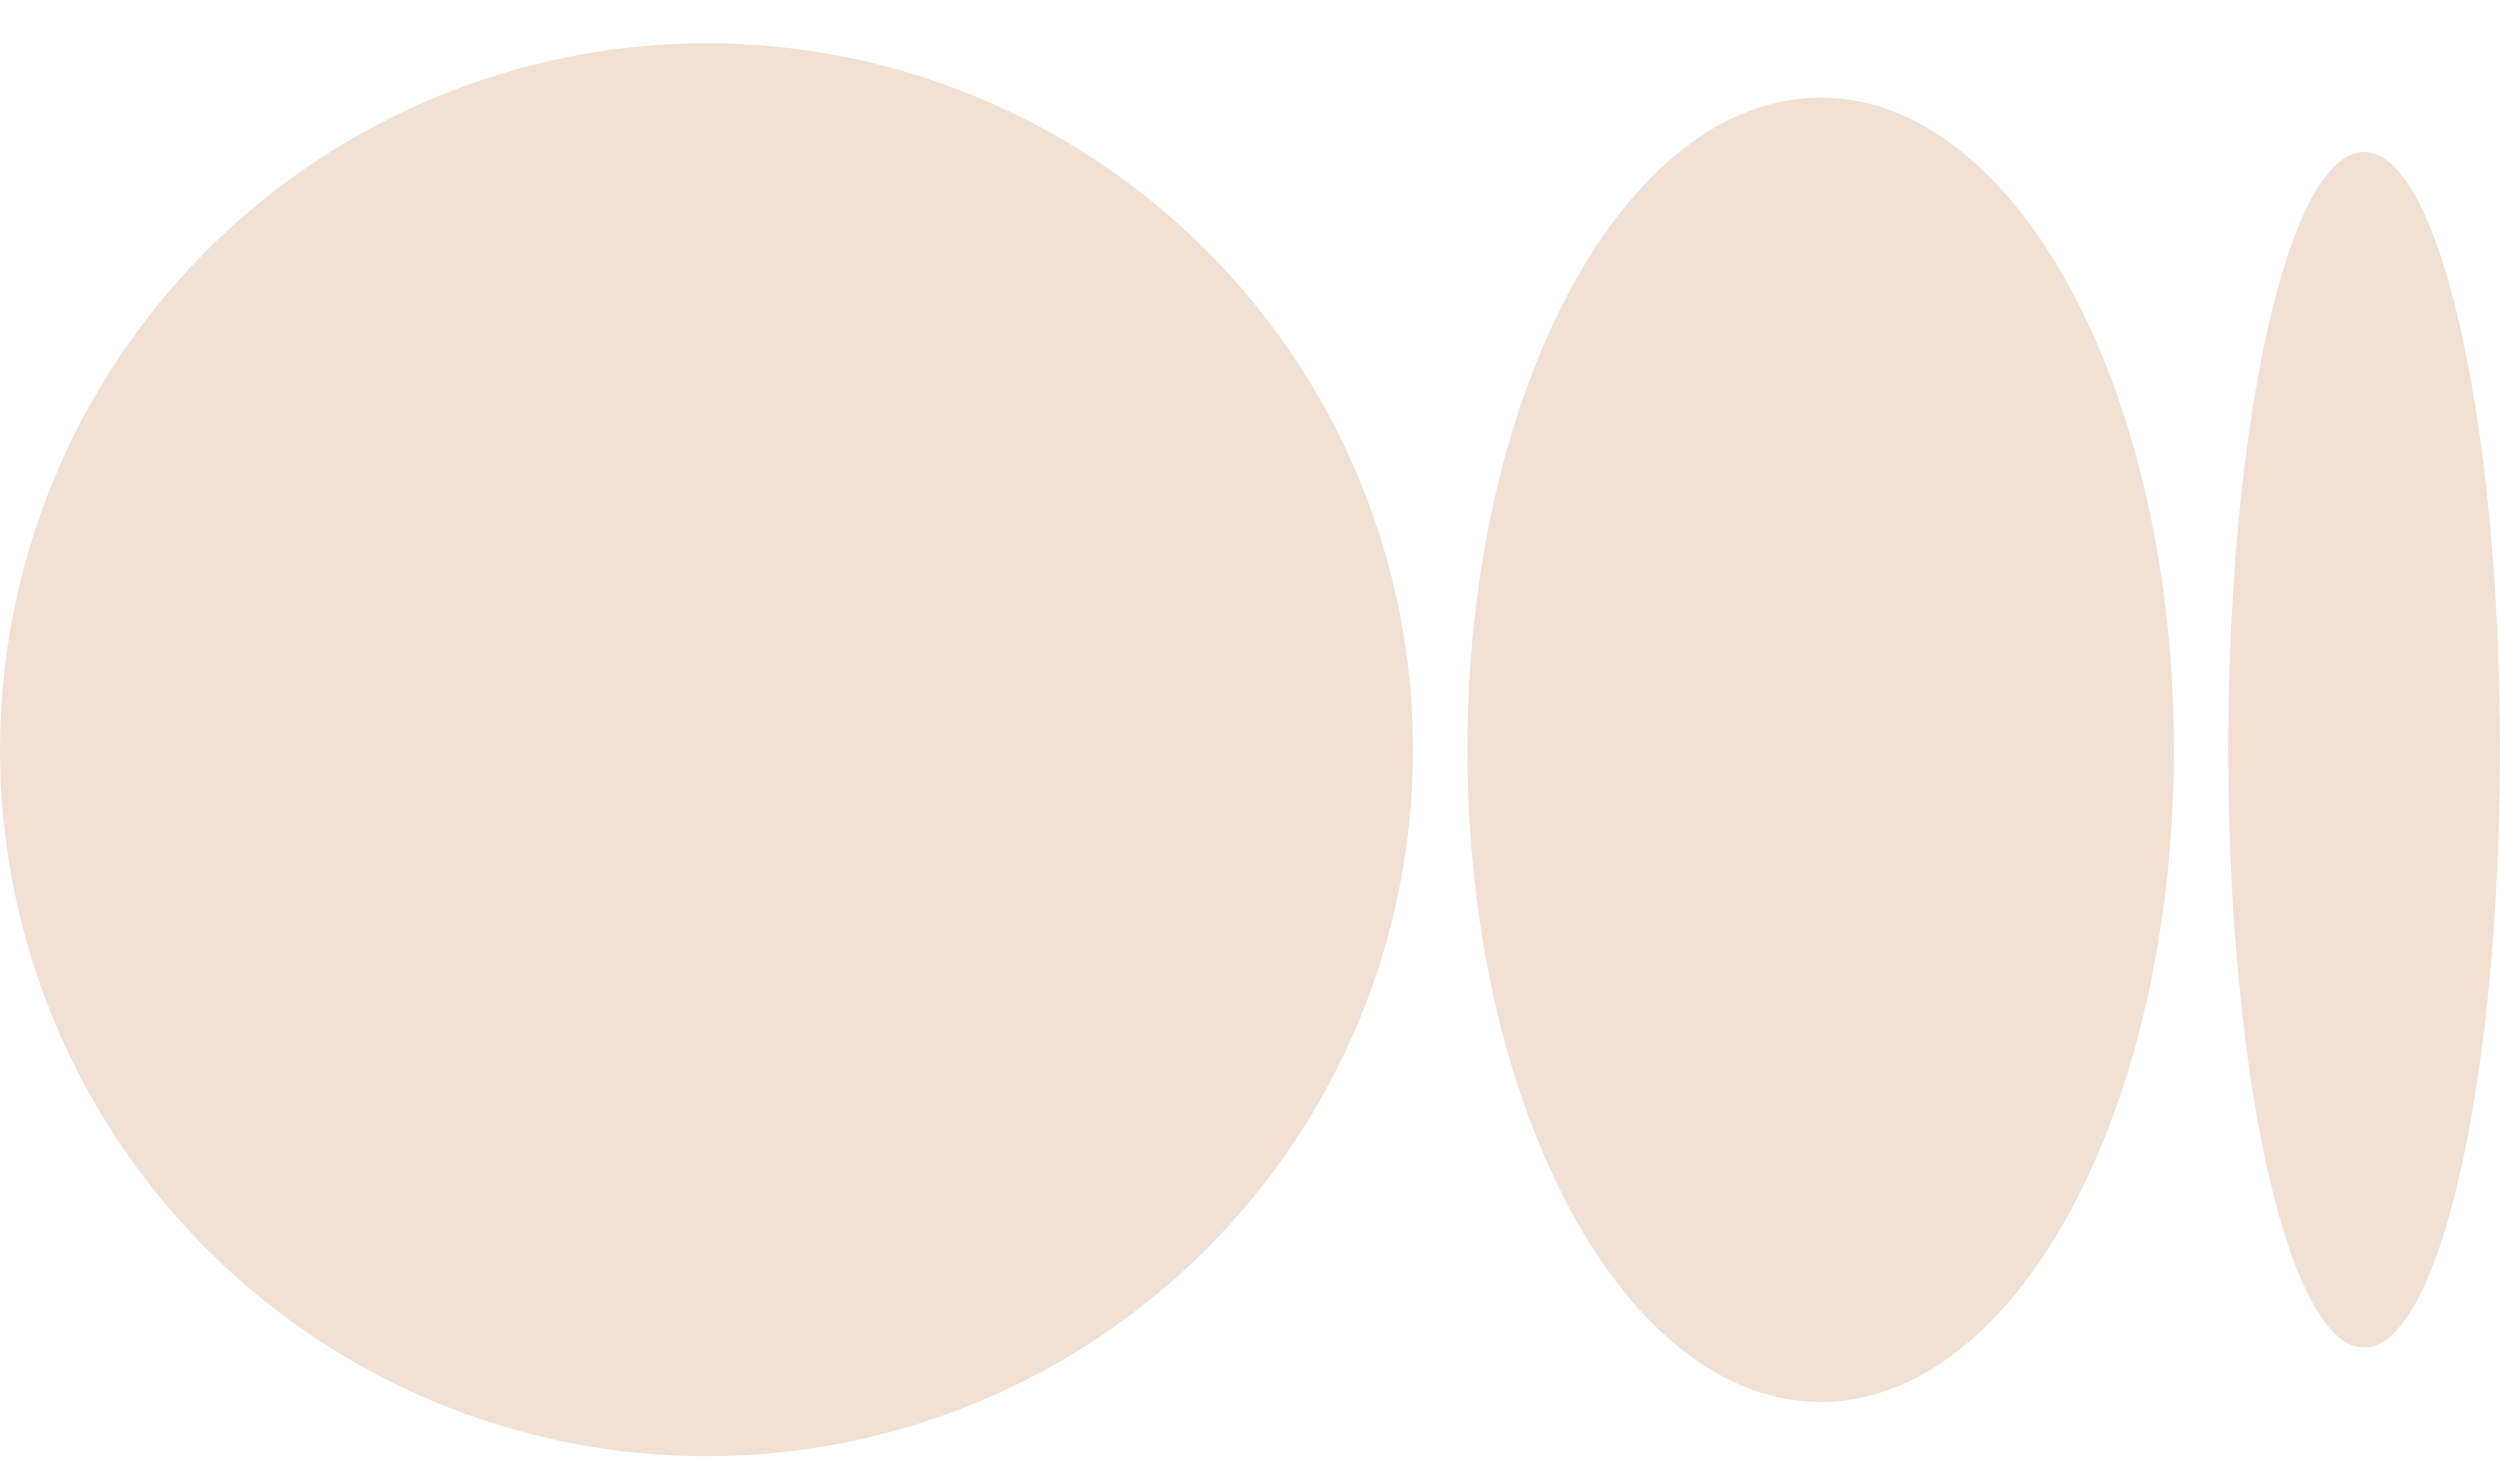 <svg width="24" height="14" viewBox="0 0 24 14" fill="none" xmlns="http://www.w3.org/2000/svg">
    <path d="M6.783 0.415C4.984 0.415 3.259 1.13 1.987 2.402C0.715 3.674 0 5.399 0 7.198C0 8.997 0.715 10.722 1.987 11.994C3.259 13.266 4.984 13.98 6.783 13.98C8.581 13.98 10.307 13.266 11.579 11.994C12.851 10.722 13.565 8.997 13.565 7.198C13.565 5.399 12.851 3.674 11.579 2.402C10.307 1.13 8.581 0.415 6.783 0.415ZM17.478 0.937C15.605 0.937 14.087 3.74 14.087 7.198C14.087 7.846 14.14 8.471 14.239 9.059C14.371 9.843 14.585 10.561 14.861 11.18C14.999 11.489 15.153 11.774 15.321 12.029C15.656 12.539 16.045 12.933 16.47 13.177C16.788 13.36 17.127 13.459 17.478 13.459C17.829 13.459 18.168 13.36 18.487 13.177C18.912 12.933 19.301 12.539 19.636 12.029C19.803 11.774 19.957 11.489 20.095 11.18C20.372 10.562 20.585 9.843 20.717 9.059C20.816 8.471 20.87 7.846 20.87 7.198C20.87 3.74 19.351 0.937 17.478 0.937ZM22.696 1.459C22.561 1.459 22.43 1.549 22.308 1.717C22.226 1.828 22.148 1.975 22.074 2.151C22.037 2.24 22.001 2.336 21.967 2.439C21.897 2.645 21.833 2.88 21.774 3.14C21.656 3.659 21.56 4.277 21.494 4.964C21.461 5.307 21.436 5.668 21.418 6.041C21.4 6.415 21.391 6.802 21.391 7.198C21.391 7.594 21.4 7.981 21.418 8.354C21.435 8.728 21.461 9.088 21.494 9.432C21.56 10.118 21.656 10.737 21.774 11.256C21.833 11.516 21.897 11.751 21.967 11.957C22.001 12.06 22.037 12.156 22.074 12.244C22.148 12.421 22.227 12.567 22.308 12.679C22.43 12.847 22.561 12.937 22.696 12.937C23.416 12.937 24 10.367 24 7.198C24 4.028 23.416 1.459 22.696 1.459Z" fill="#F1E1D4"/>
</svg>
